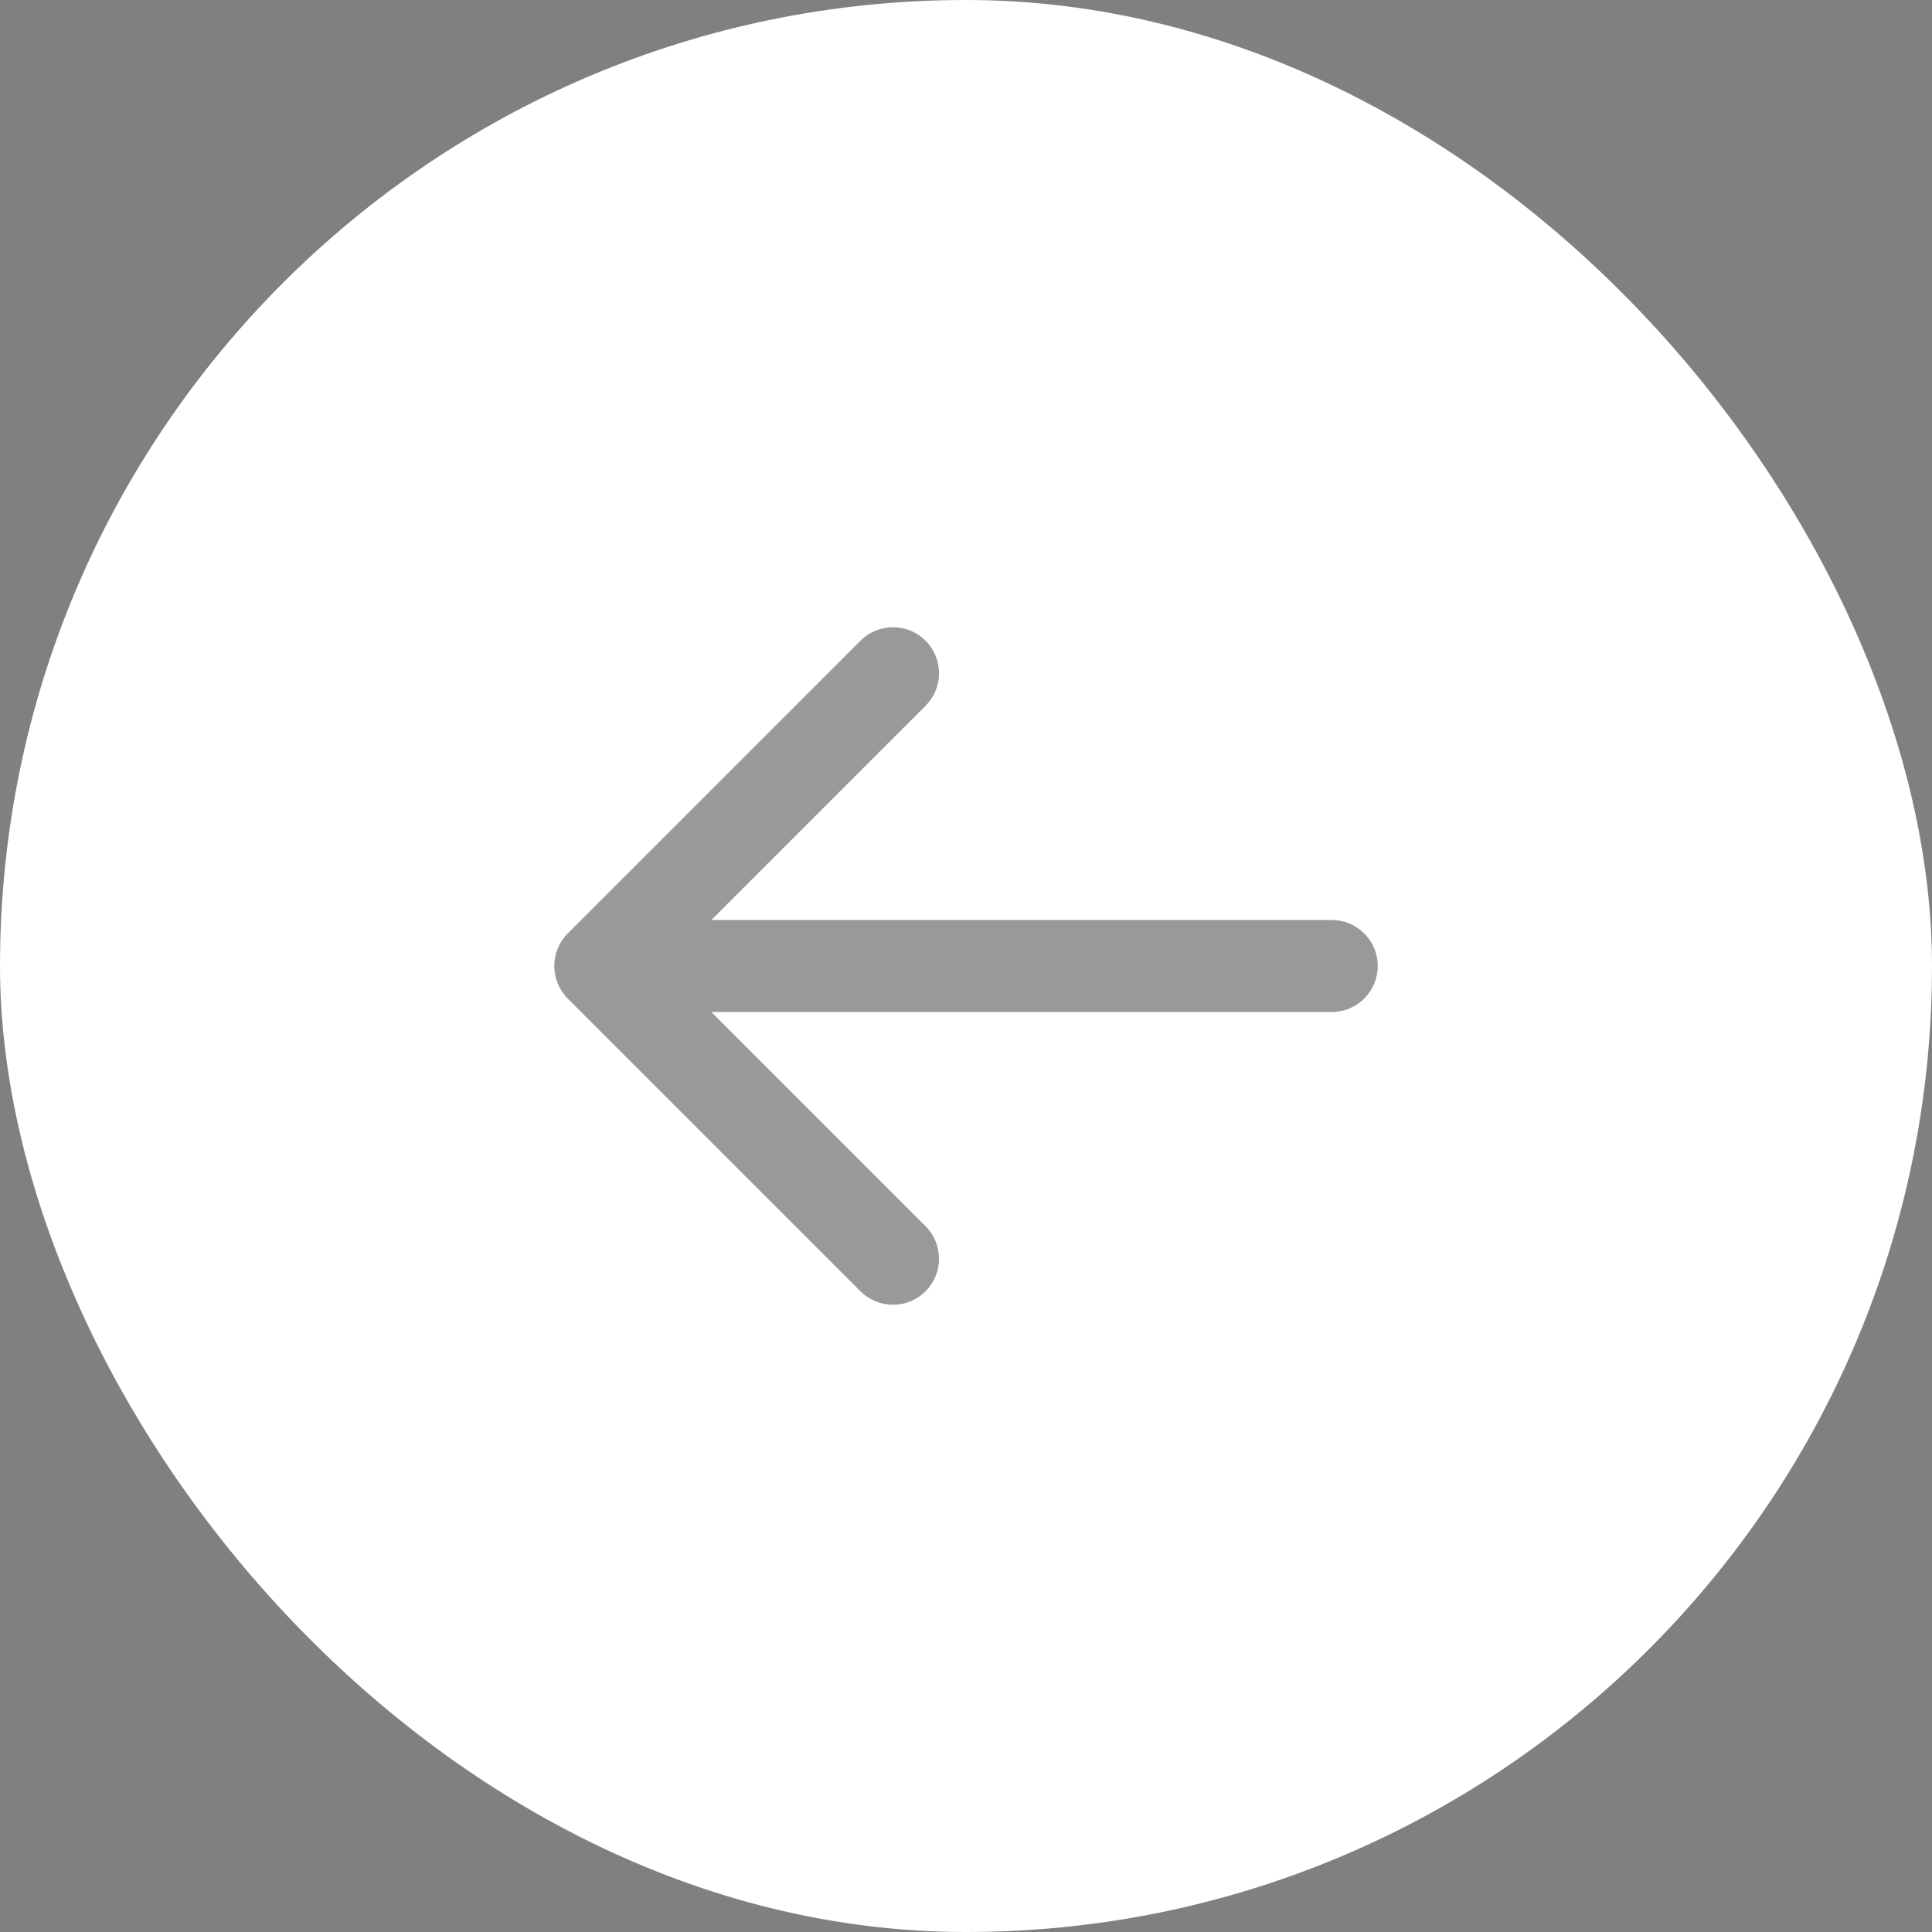 <svg width="42" height="42" viewBox="0 0 42 42" fill="none" xmlns="http://www.w3.org/2000/svg">
<rect x="0" y="0" width="42" height="42" fill="#808080" stroke="none"/>
<rect width="42" height="42" rx="21" fill="white"/>
<path d="M28.951 22C29.503 22 29.951 21.552 29.951 21C29.951 20.448 29.503 20 28.951 20V22ZM12.342 20.293C11.952 20.683 11.952 21.317 12.342 21.707L18.706 28.071C19.097 28.462 19.73 28.462 20.121 28.071C20.511 27.68 20.511 27.047 20.121 26.657L14.464 21L20.121 15.343C20.511 14.953 20.511 14.319 20.121 13.929C19.73 13.538 19.097 13.538 18.706 13.929L12.342 20.293ZM28.951 20L13.05 20V22L28.951 22V20Z" fill="black" fill-opacity="0.4"/>
</svg>
